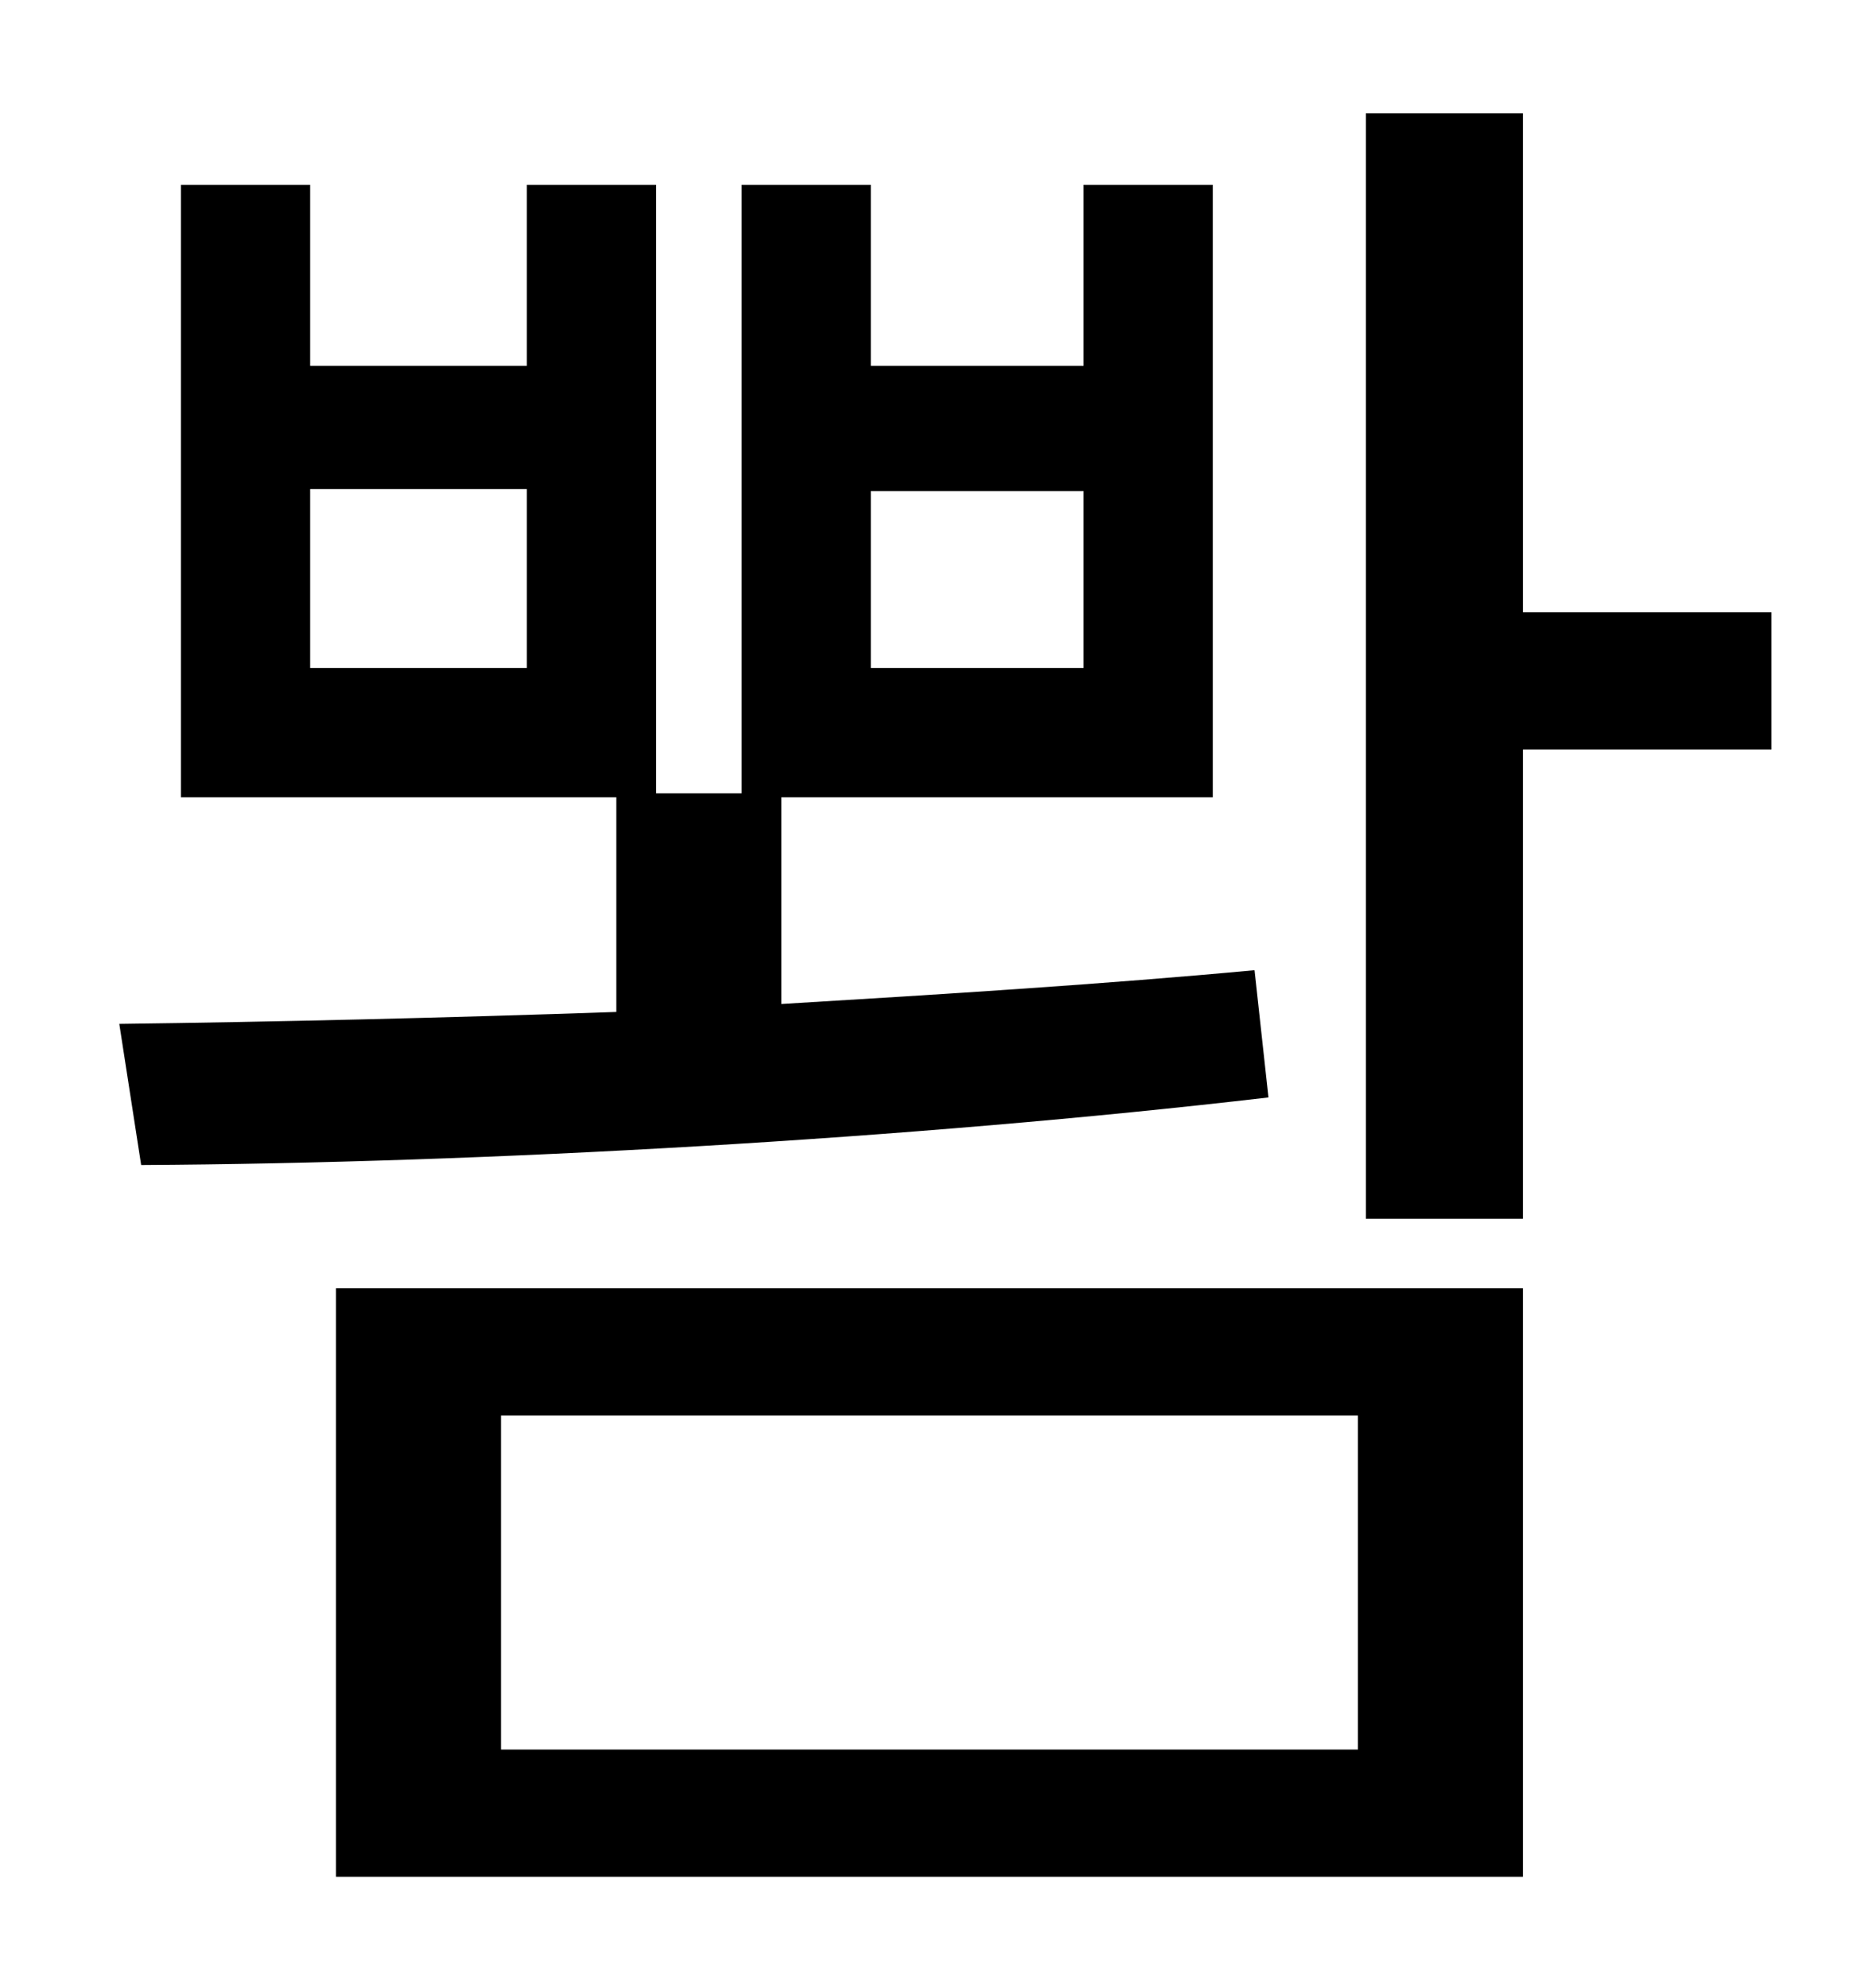 <?xml version="1.0" standalone="no"?>
<!DOCTYPE svg PUBLIC "-//W3C//DTD SVG 1.1//EN" "http://www.w3.org/Graphics/SVG/1.1/DTD/svg11.dtd" >
<svg xmlns="http://www.w3.org/2000/svg" xmlns:xlink="http://www.w3.org/1999/xlink" version="1.1" viewBox="-10 0 930 1000">
   <path fill="currentColor"
d="M428 247v89h107v-89h-107zM255 336v-90h-109v90h109zM621 488l7 64c-180 21 -394 33 -567 34l-11 -71c78 -1 163 -3 250 -6v-108h-219v-308h65v91h109v-91h65v306h43v-306h65v91h107v-91h65v308h-217v104c83 -5 163 -10 238 -17zM242 712v168h431v-168h-431zM159 944
v-296h597v296h-597zM881 308v69h-125v236h-79v-556h79v251h125z" />
</svg>
